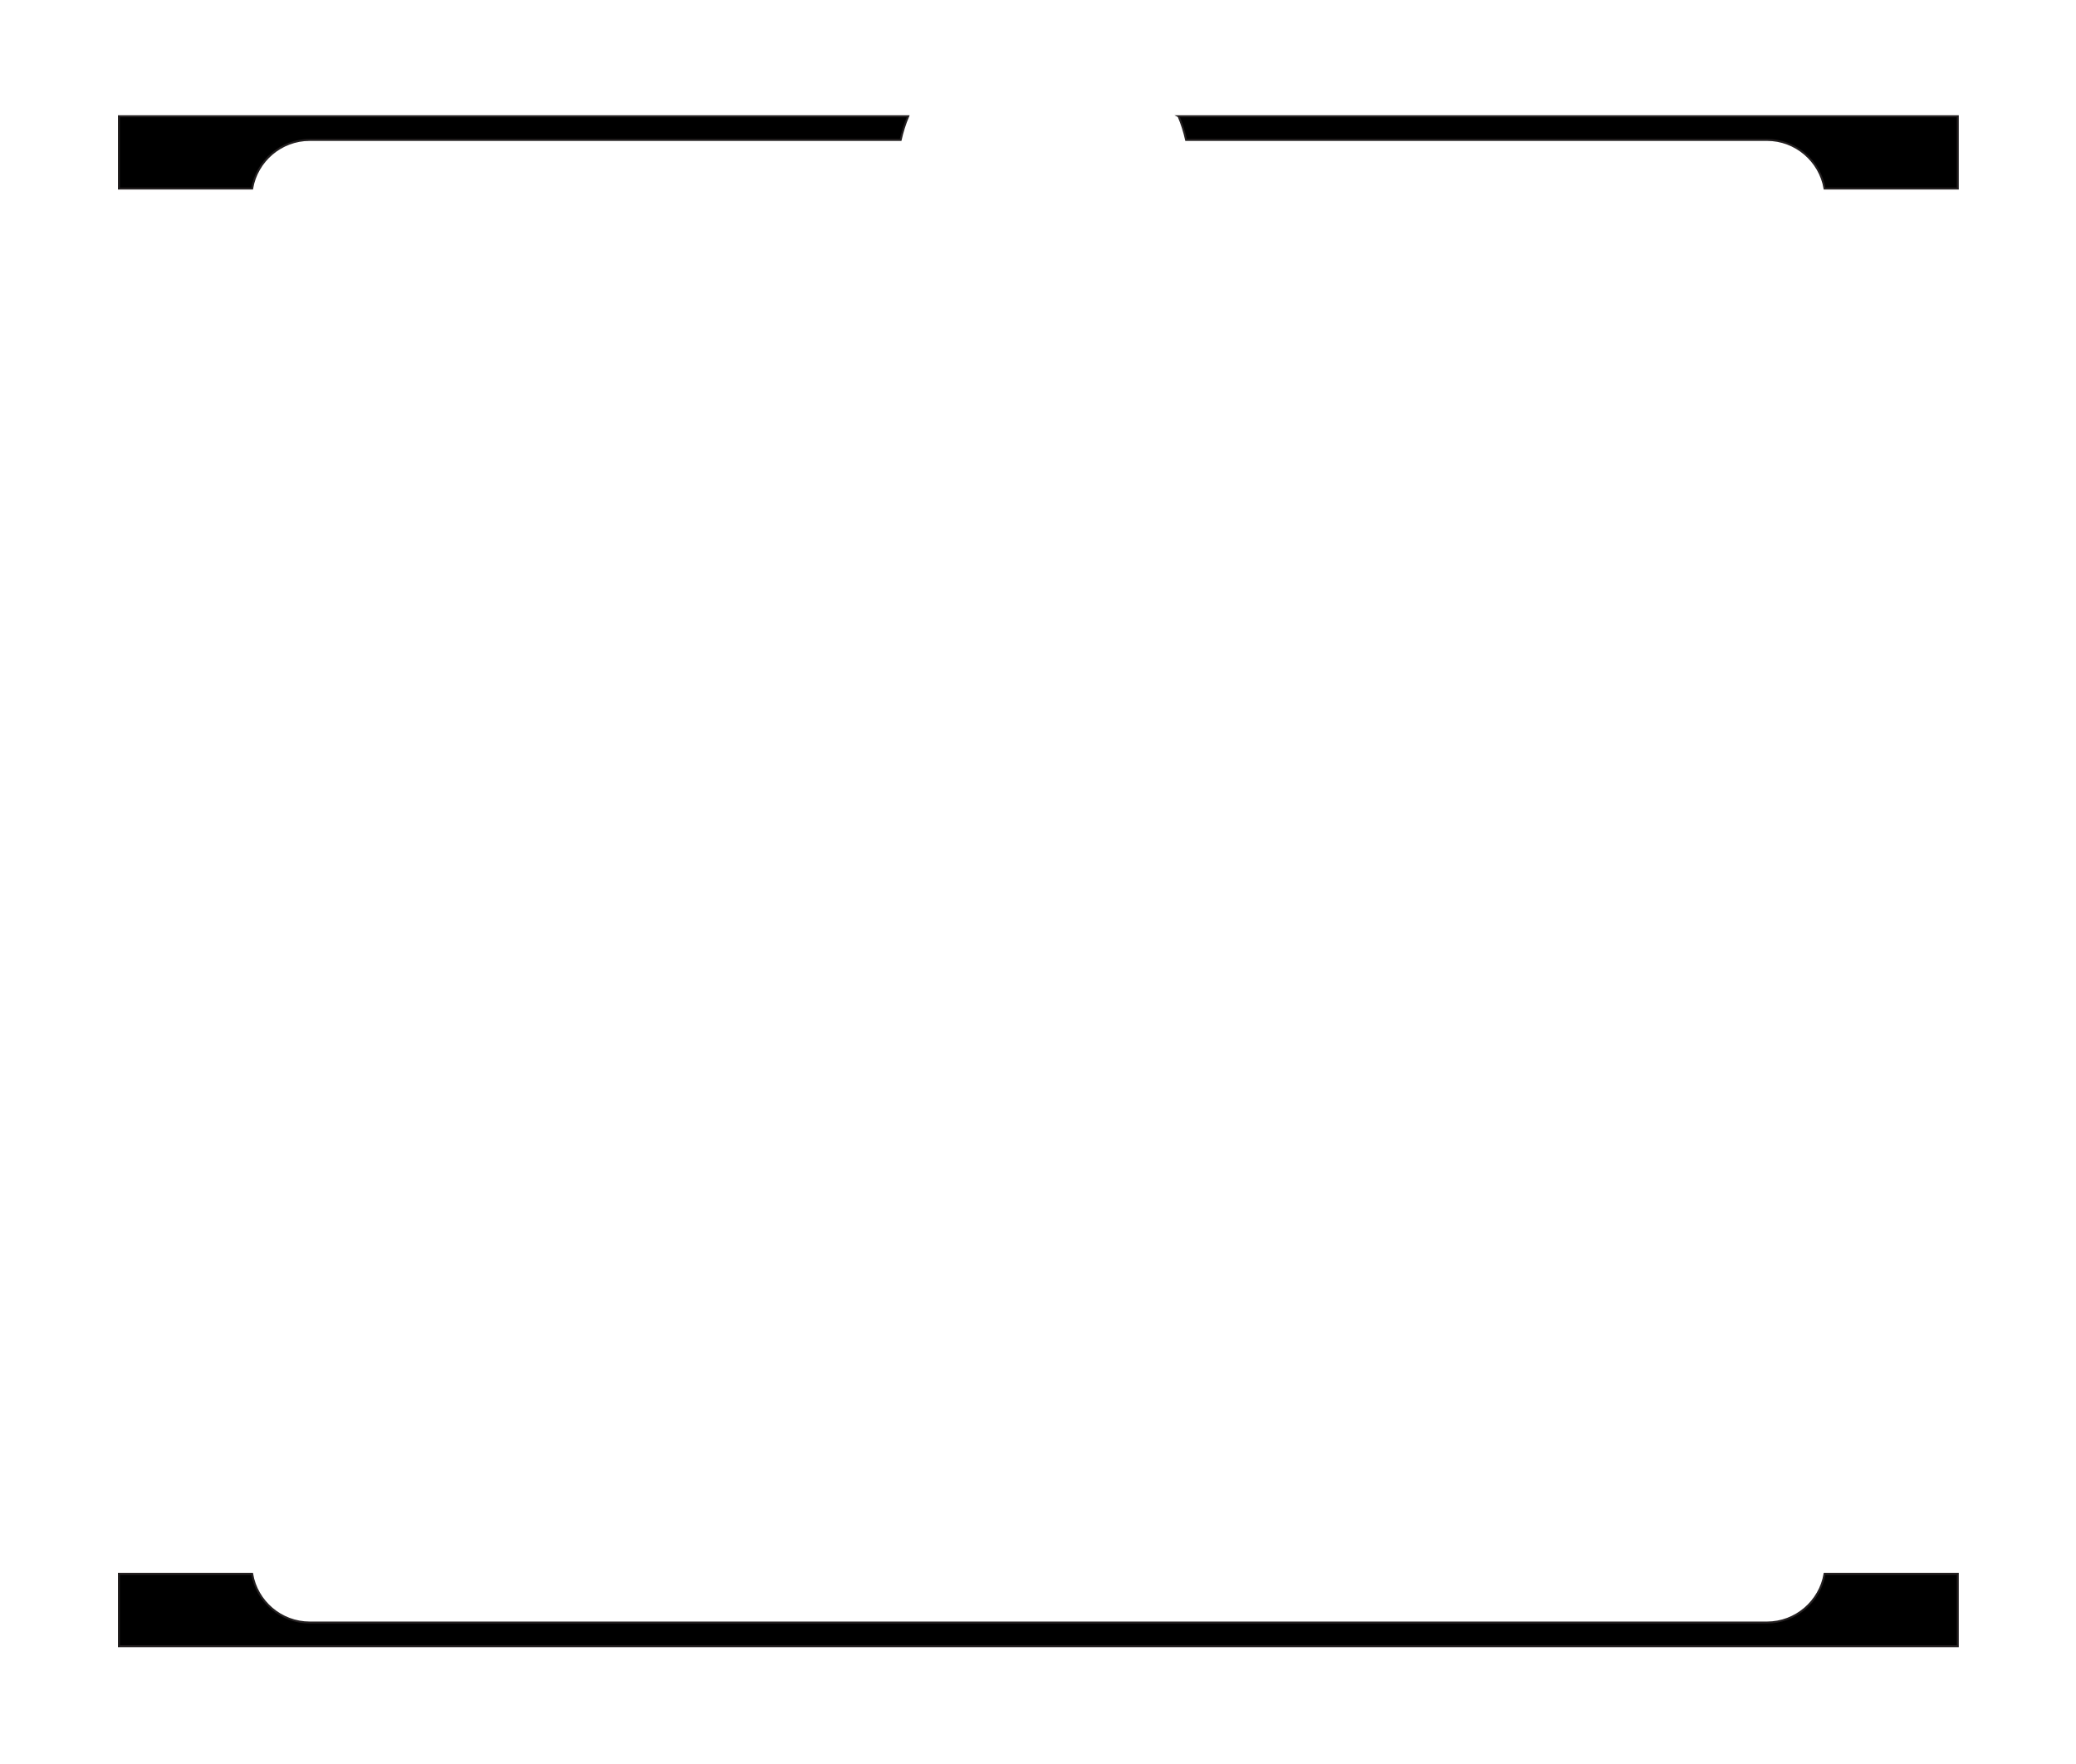 <?xml version="1.0" encoding="UTF-8"?><svg xmlns="http://www.w3.org/2000/svg" viewBox="0 0 263.622 223.937"><g isolation="isolate"><g id="Expansion_Sets"><path d="m224.373,206.01H39.34c-3.669,0-6.726-2.674-7.321-6.176H15.1v9.182h233.512v-9.182h-16.918c-.596,3.502-3.652,6.176-7.321,6.176Z" mix-blend-mode="multiply" stroke="#231f20" stroke-miterlimit="10" stroke-width=".25"/><path d="m39.34,17.765h75.03c.231-1.04.547-2.046.957-3.005H15.1v9.182h16.918c.596-3.502,3.652-6.176,7.321-6.176Z" mix-blend-mode="multiply" stroke="#231f20" stroke-miterlimit="10" stroke-width=".25"/><path d="m149.661,14.76c.41.959.727,1.966.957,3.005h73.755c3.669,0,6.726,2.674,7.321,6.176h16.918v-9.182h-98.952Z" mix-blend-mode="multiply" stroke="#231f20" stroke-miterlimit="10" stroke-width=".25"/></g></g></svg>